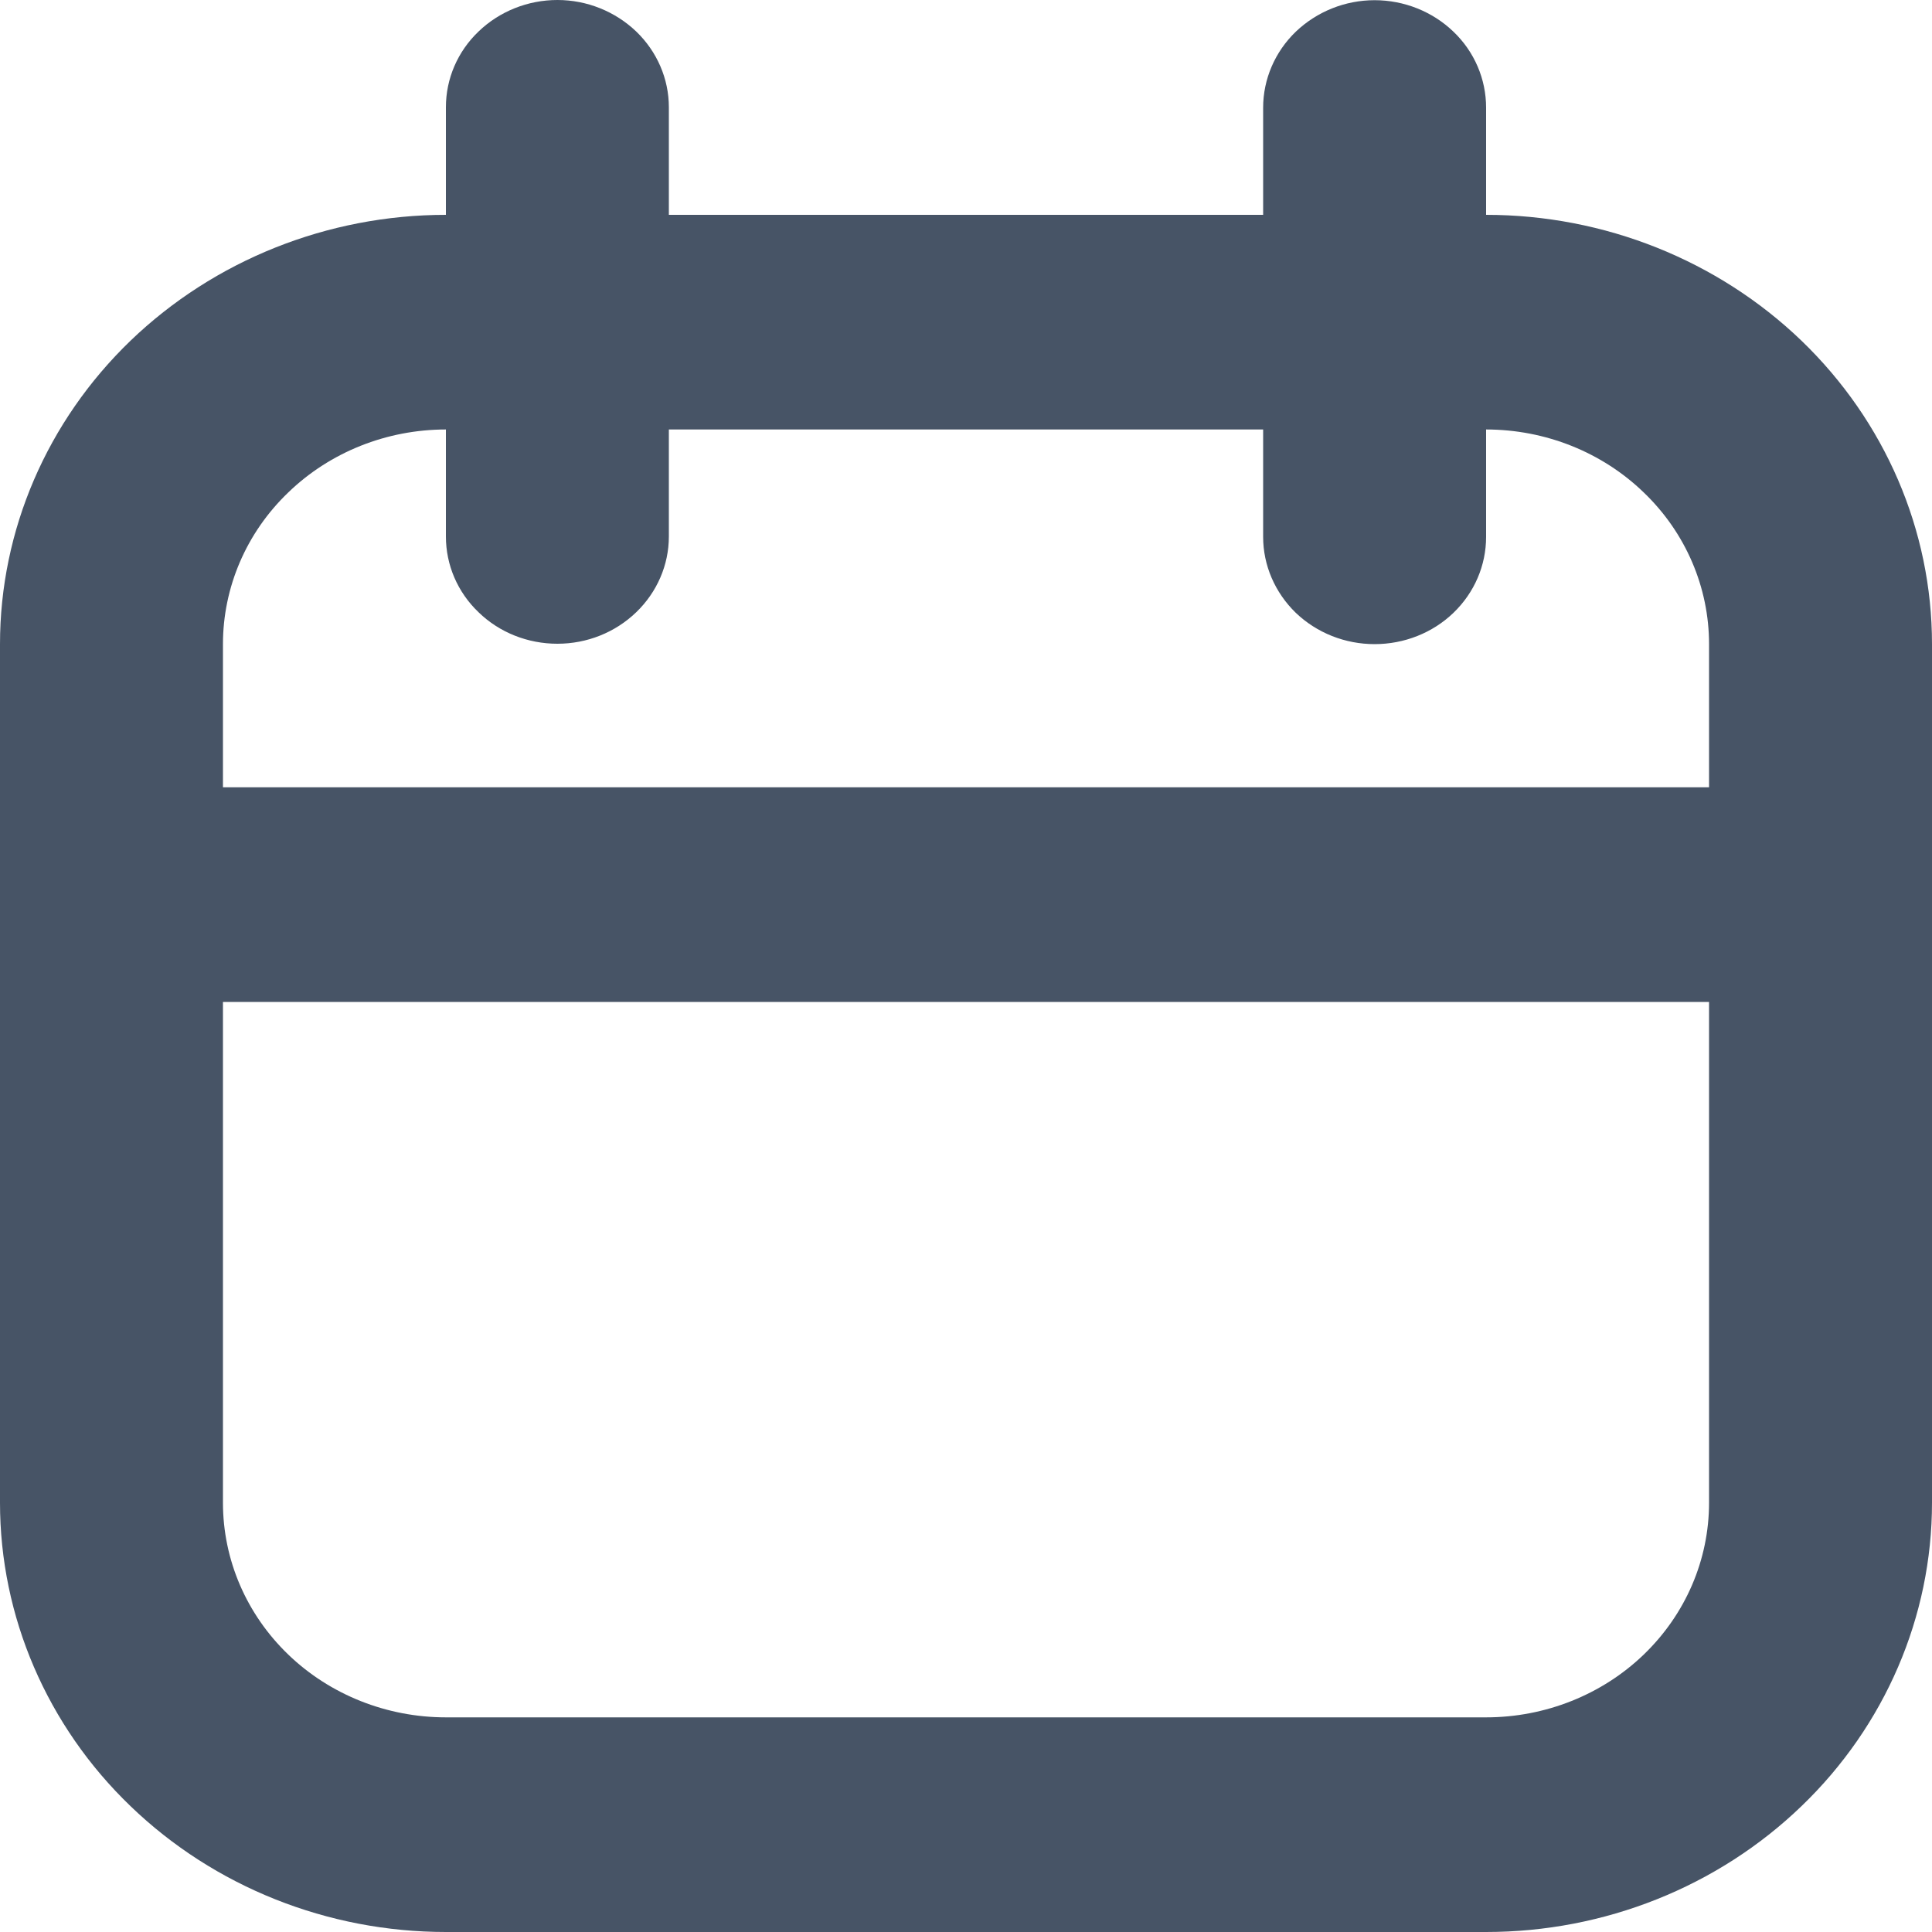 <svg width="10" height="10" viewBox="0 0 10 10" fill="none" xmlns="http://www.w3.org/2000/svg">
<path fill-rule="evenodd" clip-rule="evenodd" d="M2.885 3.332C2.732 3.332 2.585 3.274 2.477 3.169C2.368 3.065 2.308 2.924 2.308 2.777V2.223C2.002 2.223 1.708 2.34 1.492 2.549C1.275 2.757 1.154 3.04 1.154 3.334V4.075H8.846V3.334C8.846 3.04 8.725 2.757 8.508 2.549C8.292 2.34 7.998 2.223 7.692 2.223V2.779C7.692 2.926 7.632 3.067 7.523 3.172C7.415 3.276 7.268 3.334 7.115 3.334C6.962 3.334 6.816 3.276 6.707 3.172C6.599 3.067 6.538 2.926 6.538 2.779V2.223H3.462V2.777C3.462 2.924 3.401 3.065 3.293 3.169C3.184 3.274 3.038 3.332 2.885 3.332ZM6.538 1.112H3.462V0.555C3.462 0.408 3.401 0.267 3.293 0.163C3.184 0.059 3.038 0 2.885 0C2.732 0 2.585 0.059 2.477 0.163C2.368 0.267 2.308 0.408 2.308 0.555V1.112C1.696 1.112 1.109 1.347 0.676 1.763C0.243 2.18 0 2.745 0 3.334V7.778C0 8.367 0.243 8.933 0.676 9.349C1.109 9.766 1.696 10 2.308 10H7.692C8.304 10 8.891 9.766 9.324 9.349C9.757 8.933 10 8.367 10 7.778V3.334C10 2.745 9.757 2.18 9.324 1.763C8.891 1.347 8.304 1.112 7.692 1.112V0.557C7.692 0.41 7.632 0.268 7.523 0.164C7.415 0.06 7.268 0.001 7.115 0.001C6.962 0.001 6.816 0.06 6.707 0.164C6.599 0.268 6.538 0.41 6.538 0.557V1.112ZM1.154 5.186V7.778C1.154 8.073 1.275 8.355 1.492 8.564C1.708 8.772 2.002 8.889 2.308 8.889H7.692C7.998 8.889 8.292 8.772 8.508 8.564C8.725 8.355 8.846 8.073 8.846 7.778V5.186H1.154Z" fill="#475466"/>
</svg>
